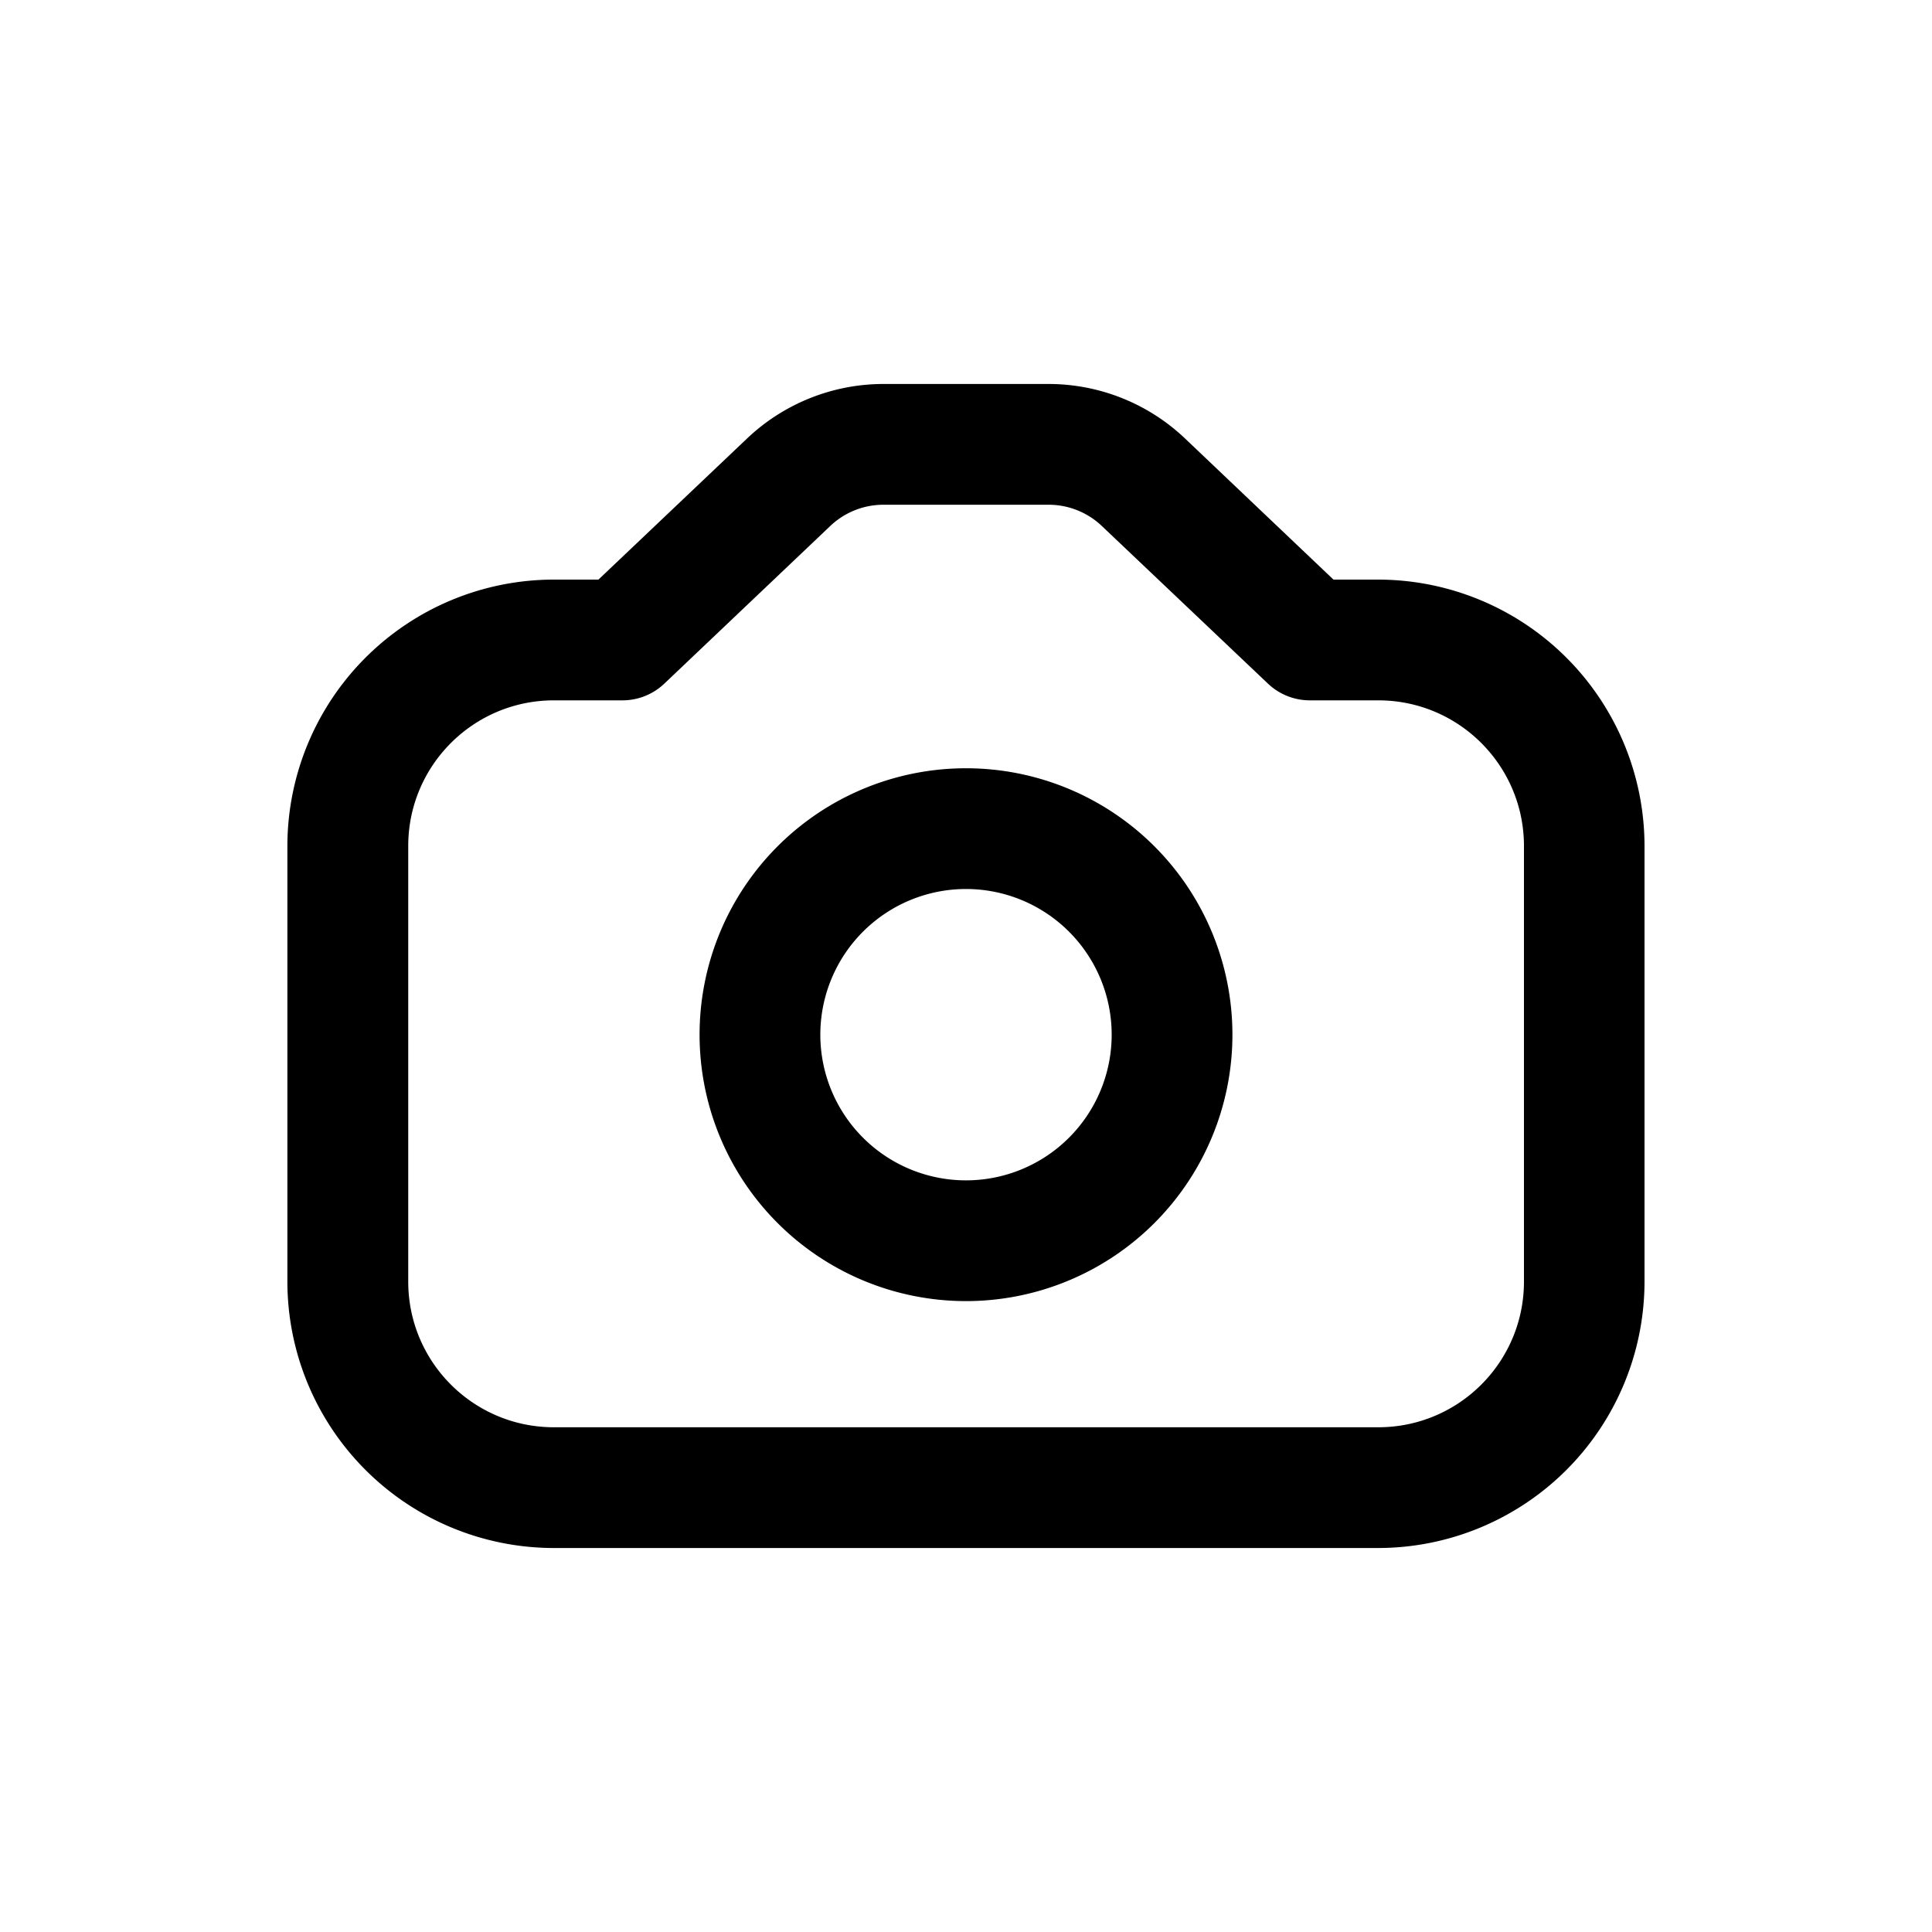 <svg xmlns="http://www.w3.org/2000/svg" width="20" height="20" fill="none" class="persona-icon" viewBox="0 0 20 20"><path fill="currentColor" fill-rule="evenodd" d="M7.736 4.537c.38-.36.885-.562 1.41-.562h1.709c.524 0 1.029.201 1.41.562L13.804 6h.462a2.76 2.76 0 0 1 2.758 2.758v4.509a2.76 2.76 0 0 1-2.758 2.758H5.733a2.76 2.76 0 0 1-2.758-2.758V8.758A2.76 2.76 0 0 1 5.733 6h.462zm1.41.688c-.205 0-.401.078-.55.219L6.876 7.078a.63.63 0 0 1-.43.172h-.712c-.833 0-1.508.675-1.508 1.508v4.509c0 .833.675 1.508 1.508 1.508h8.534c.833 0 1.508-.675 1.508-1.508V8.758c0-.833-.675-1.508-1.508-1.508h-.711a.63.63 0 0 1-.43-.172l-1.722-1.634a.8.8 0 0 0-.55-.219zm-1.904 5.486a2.758 2.758 0 1 0 5.516 0 2.758 2.758 0 0 0-5.516 0M10 9.203a1.508 1.508 0 1 1 0 3.016 1.508 1.508 0 0 1 0-3.016" clip-rule="evenodd"/></svg>